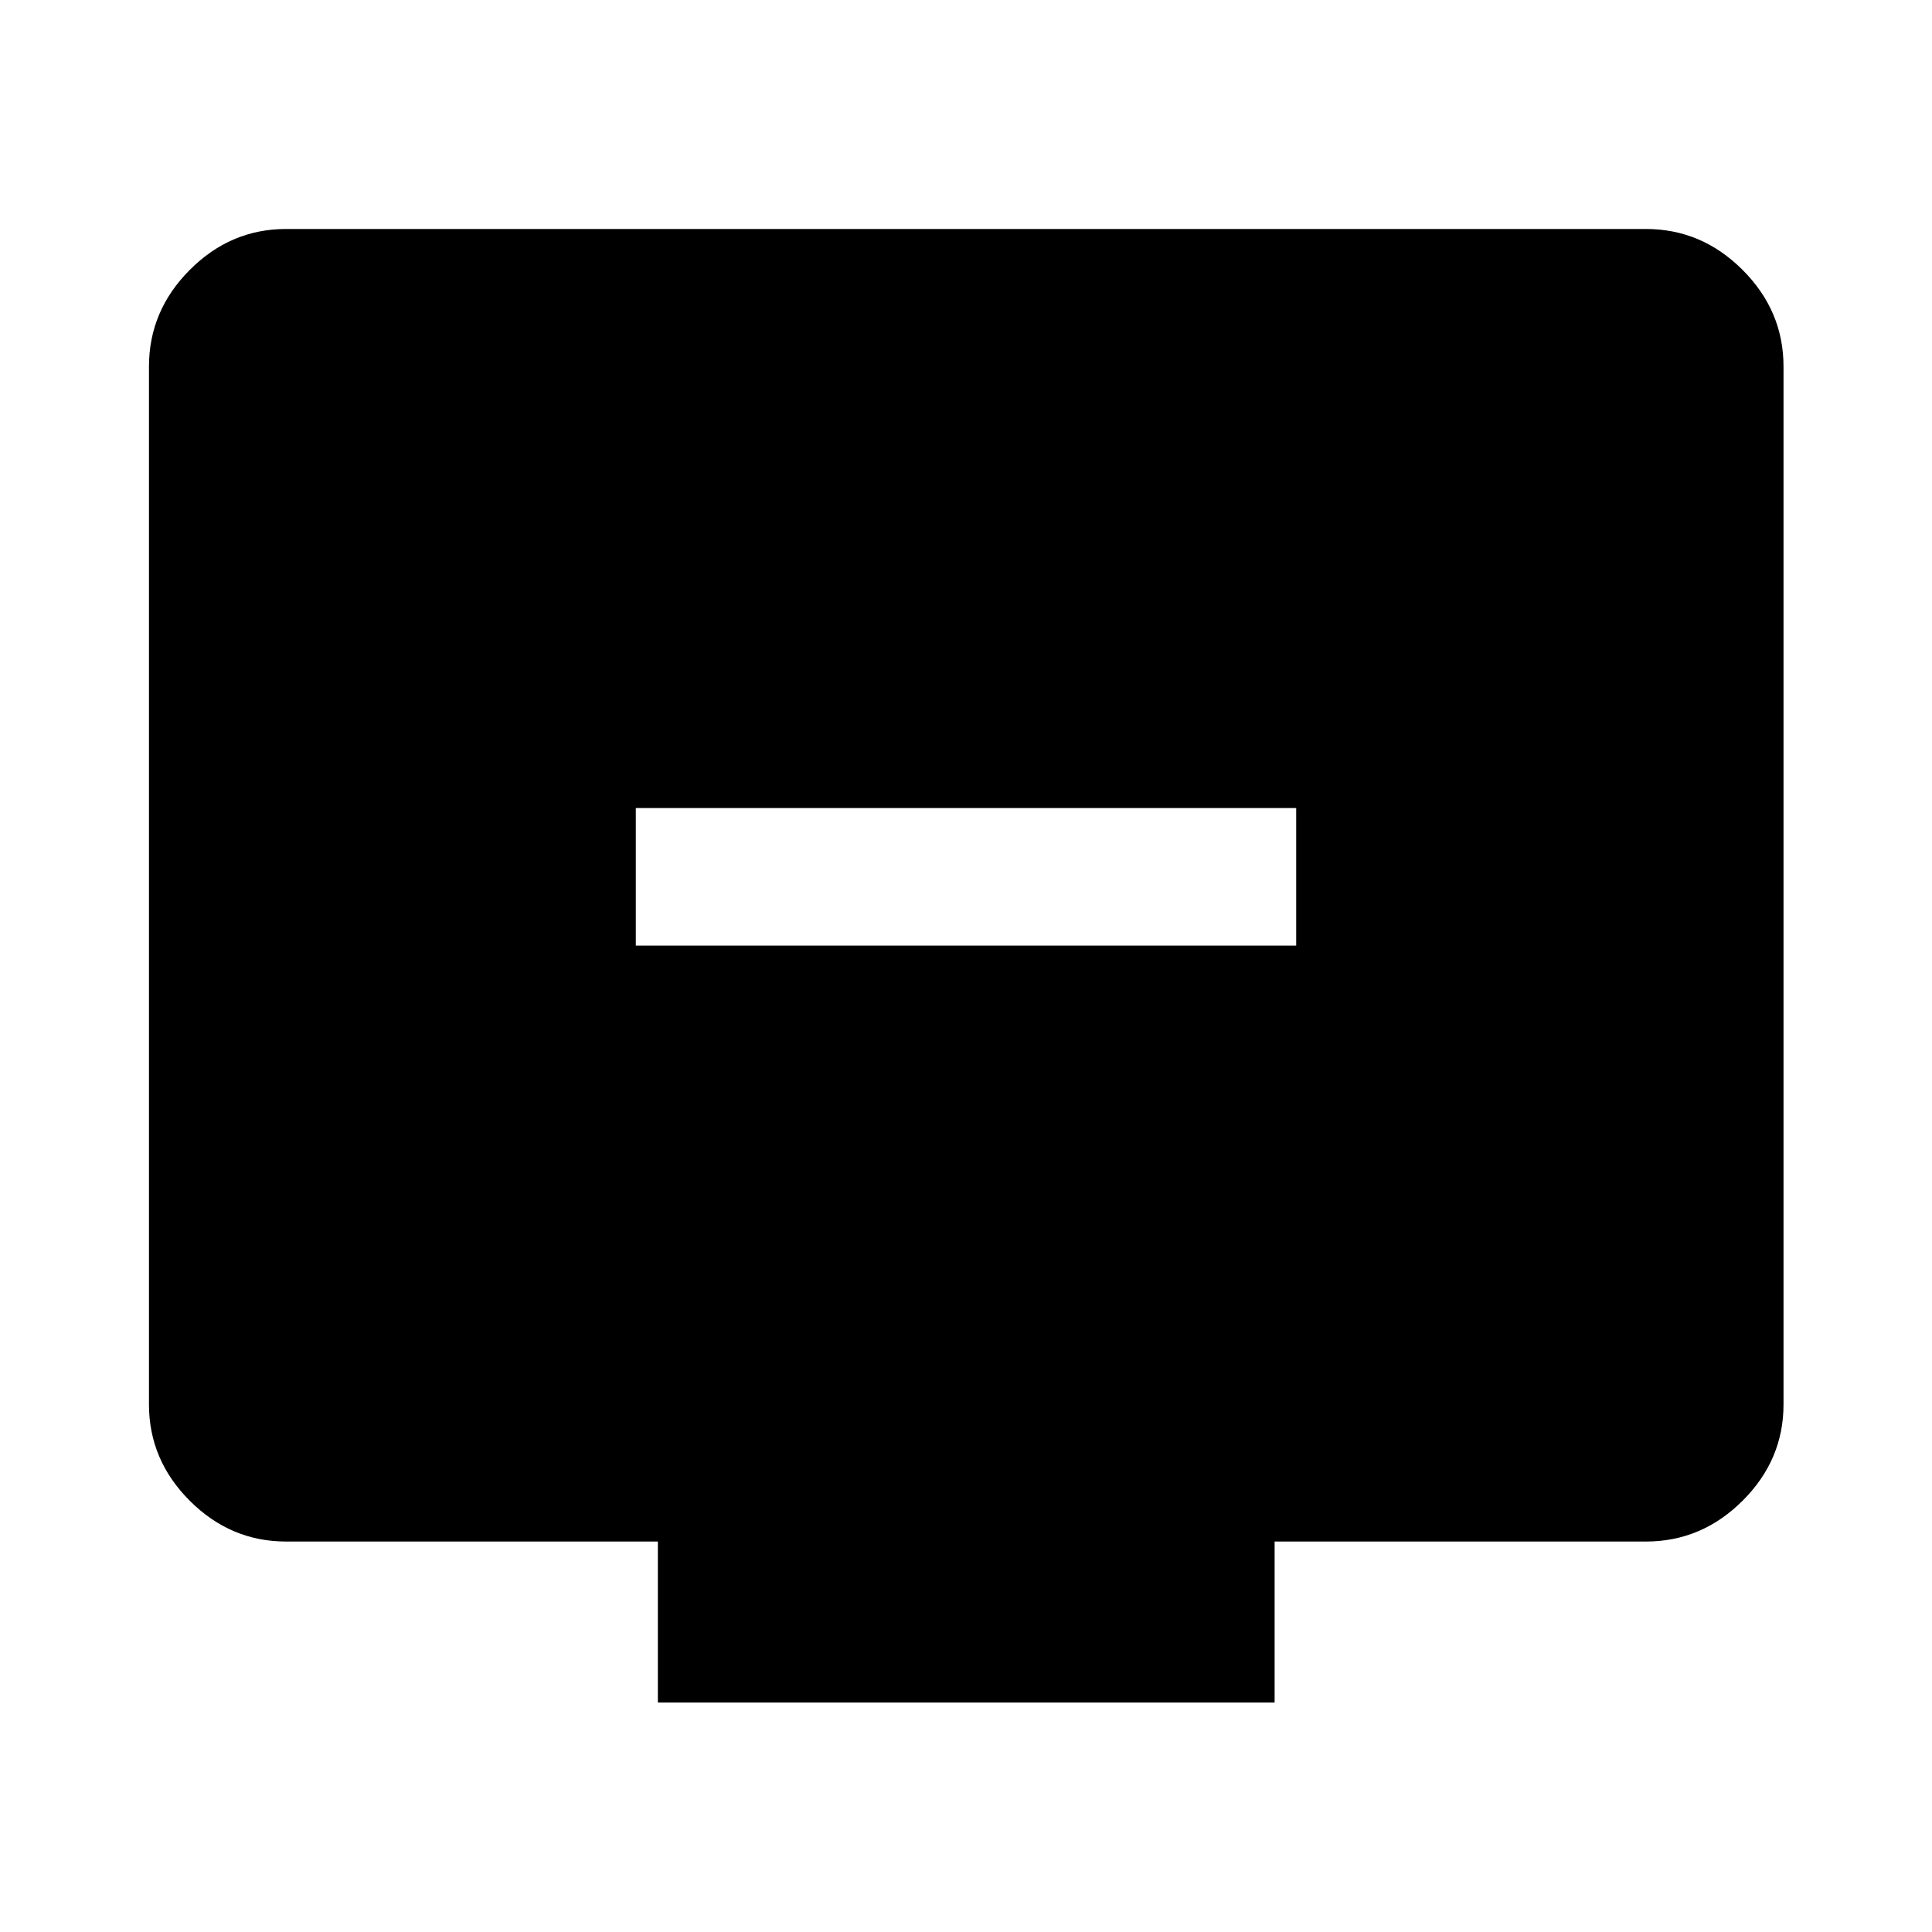 <svg xmlns="http://www.w3.org/2000/svg" height="48" viewBox="0 -960 960 960" width="48"><path d="M315.93-490.13h328.14v-68.37H315.93v68.37Zm10.96 376.11v-80H142.15q-27.6 0-47.86-20.27-20.27-20.26-20.27-47.86v-515.7q0-27.7 20.27-48.03 20.26-20.34 47.86-20.34h675.7q27.7 0 48.03 20.34 20.34 20.33 20.34 48.03v515.7q0 27.6-20.34 47.86-20.33 20.27-48.03 20.27h-184.5v80H326.89Z"/></svg>